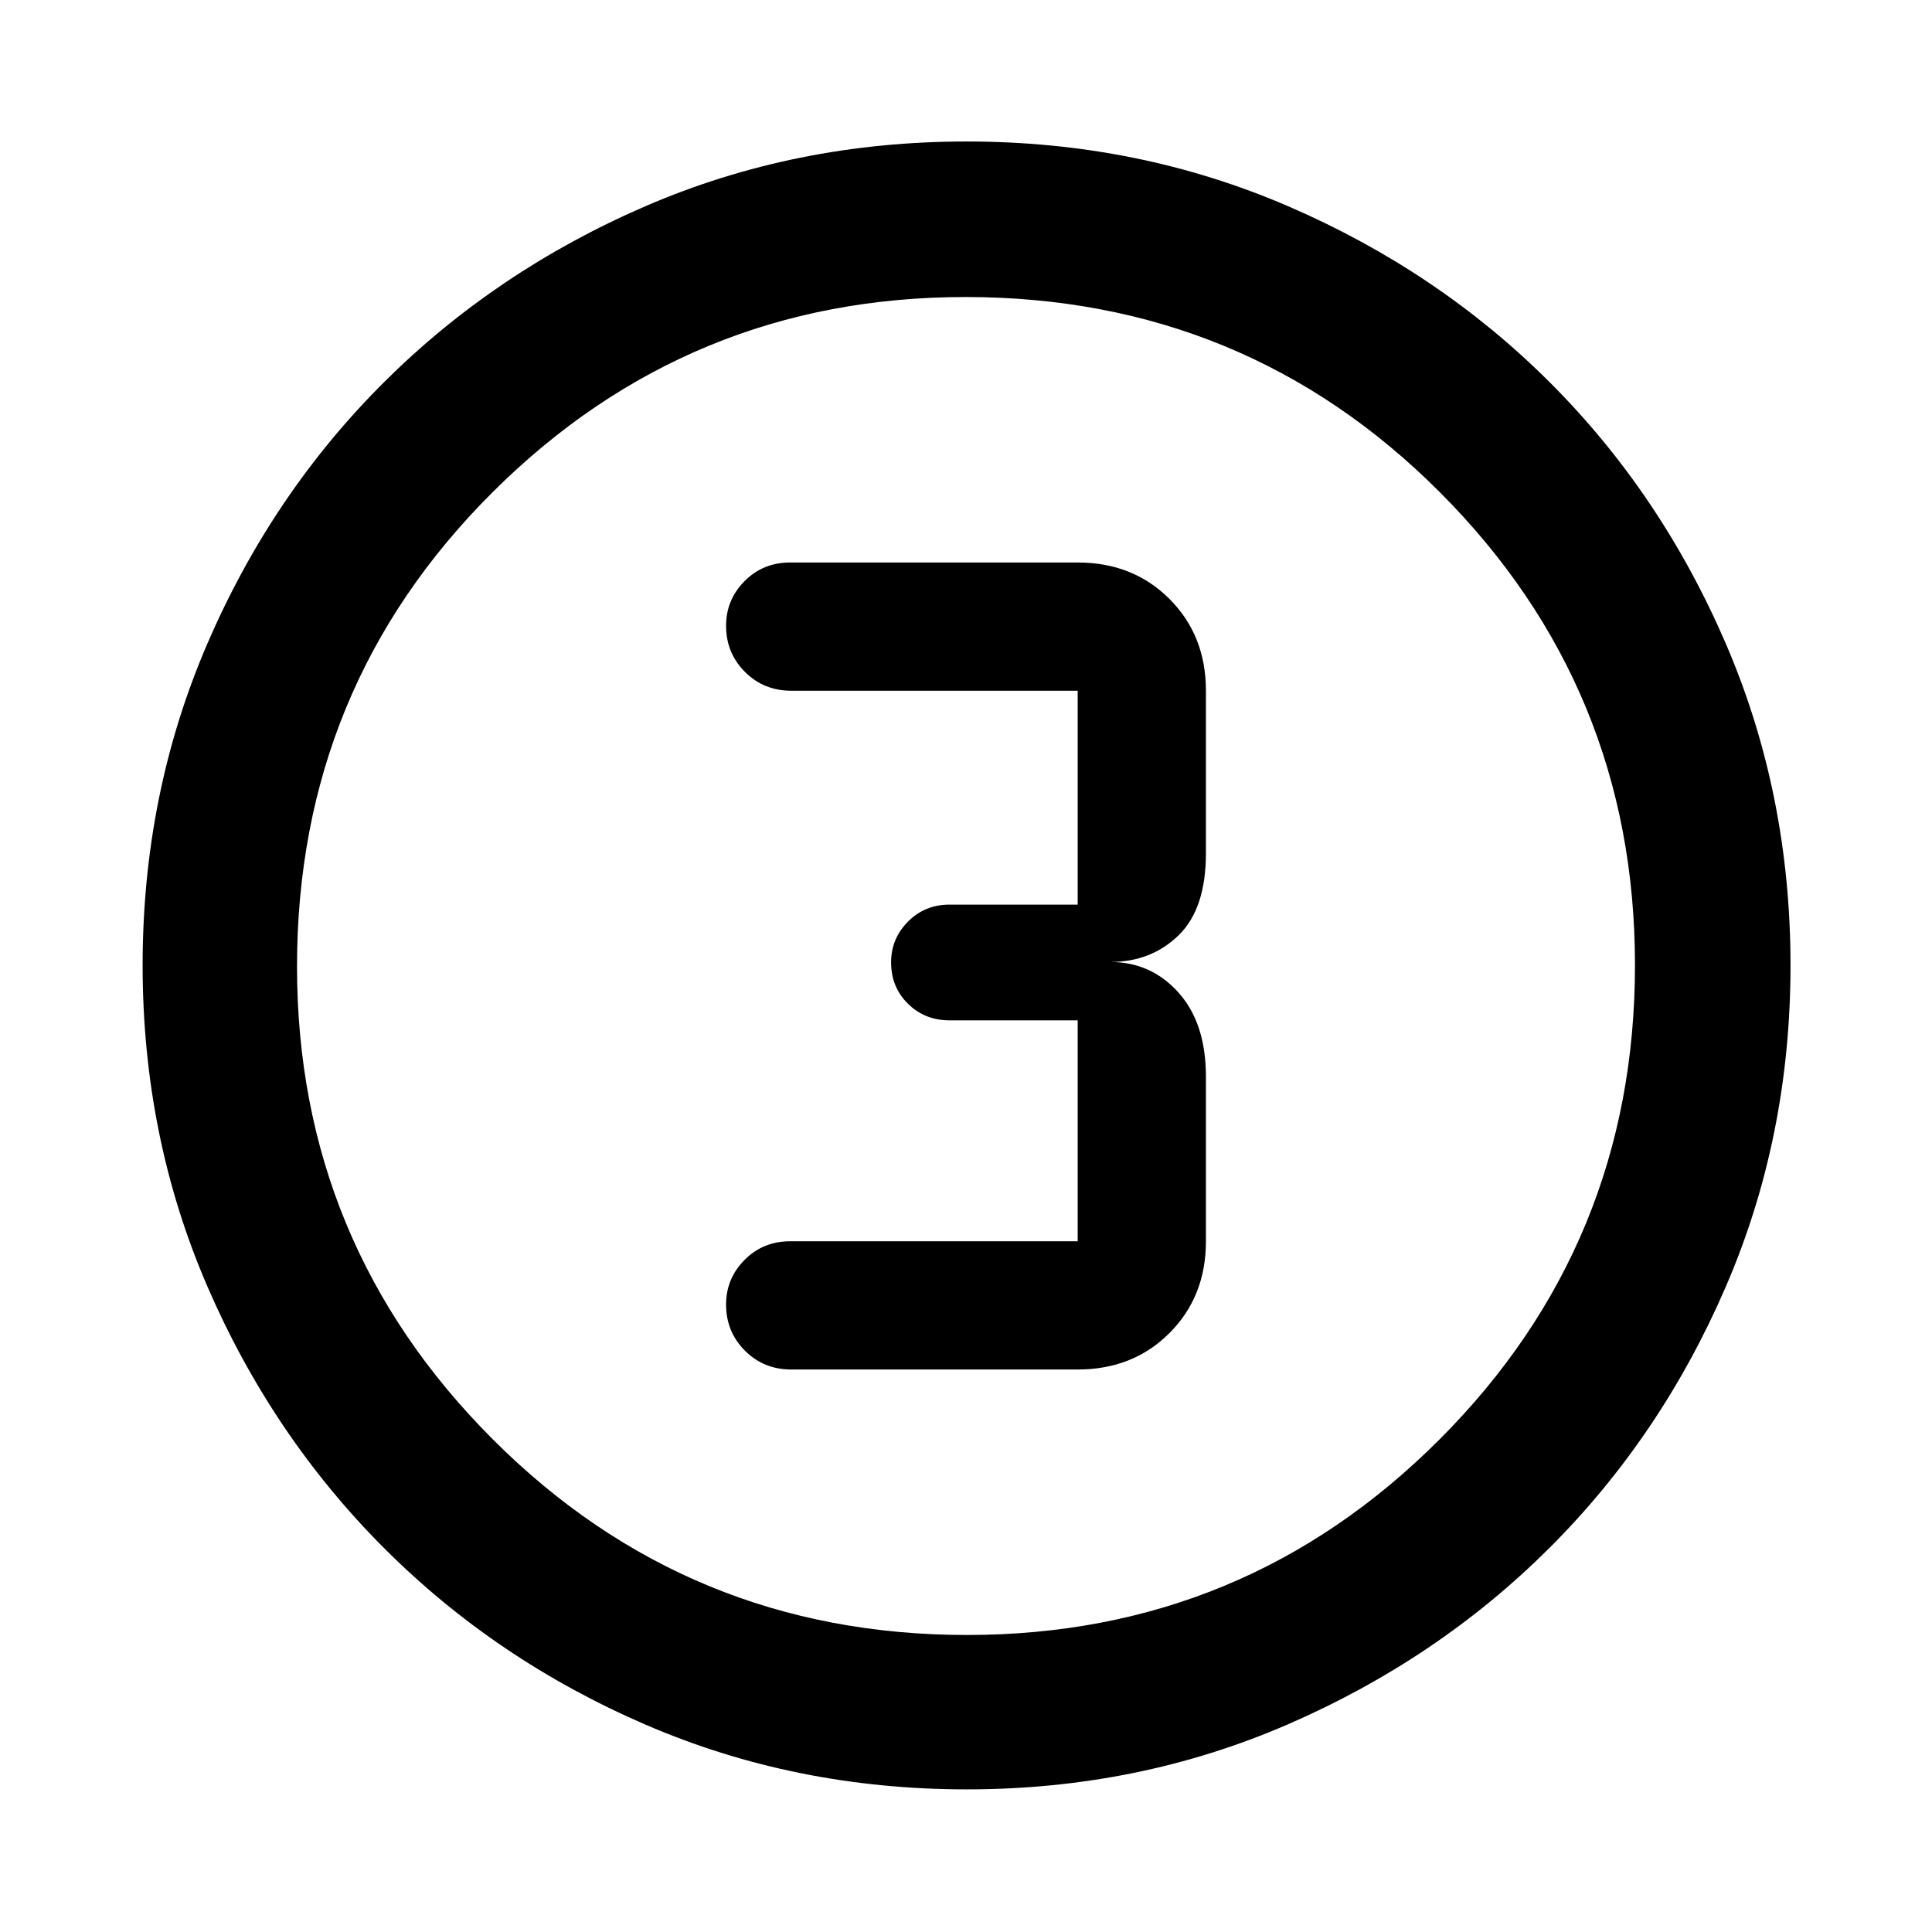 <svg xmlns="http://www.w3.org/2000/svg" height="48" viewBox="0 96 960 960" width="48"><path d="M480.408 985.131q-85.174 0-159.635-32.158-74.461-32.158-130.038-87.833-55.576-55.676-87.721-129.998-32.145-74.322-32.145-159.5 0-85.259 32.158-159.795 32.158-74.535 87.745-129.891 55.586-55.356 129.95-87.504 74.364-32.148 159.589-32.148 85.306 0 159.914 32.235 74.609 32.236 129.917 87.498 55.308 55.261 87.431 129.843 32.123 74.583 32.123 159.79 0 85.252-32.161 159.704-32.161 74.452-87.616 129.775-55.455 55.324-129.936 87.653-74.482 32.329-159.575 32.329Zm.059-76.718q137.772 0 234.859-97.199 97.087-97.199 97.087-235.681 0-137.772-96.867-234.859-96.866-97.087-235.796-97.087-137.554 0-234.859 96.867-97.304 96.866-97.304 235.796 0 137.554 97.199 234.859 97.199 97.304 235.681 97.304ZM480 576Zm-86.826 200.5H535.5q27.491 0 45.604-18.114 18.114-18.113 18.114-45.604V631q0-26.567-13.618-41.783Q571.983 574 551.718 574q20.265 0 33.882-13.217 13.618-13.216 13.618-40.783v-80.782q0-27.491-18.114-45.604Q562.991 375.5 535.5 375.5H392.609q-13.452 0-22.639 9.261-9.188 9.261-9.188 22.191 0 13.505 9.35 22.885 9.35 9.381 23.042 9.381H535.5V545.5h-63.718q-12.25 0-20.625 8.463t-8.375 20.212q0 12.325 8.375 20.575t20.625 8.25H535.5v109.782H392.609q-13.452 0-22.639 9.262-9.188 9.261-9.188 22.19 0 13.505 9.35 22.886 9.35 9.38 23.042 9.38Z"/></svg>